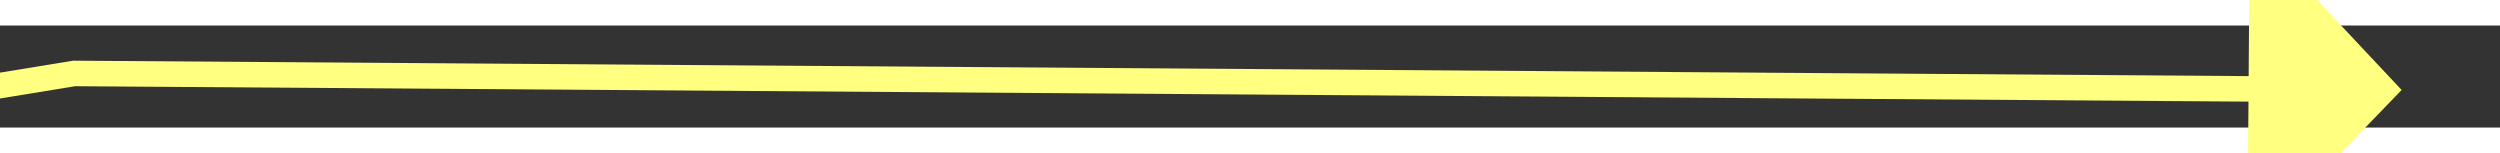 ﻿<?xml version="1.0" encoding="utf-8"?>
<svg version="1.1" xmlns:xlink="http://www.w3.org/1999/xlink" width="98px" height="6px" preserveAspectRatio="xMinYMid meet" viewBox="860 3199  98 4" xmlns="http://www.w3.org/2000/svg">
  <rect x="860" y="3199" width="98" height="4" fill="#333333" stroke="none"/>
  <g transform="matrix(-0.454 -0.891 0.891 -0.454 -1530.435 5464.149 )">
    <path d="M 65 0  L 42 72  L 2.302 148.561  " stroke-width="1" stroke="#ffff80" fill="none" transform="matrix(1 0 0 1 888 3088 )" />
    <path d="M -2.831 144.773  L 0 153  L 8.355 150.573  L -2.831 144.773  Z " fill-rule="nonzero" fill="#ffff80" stroke="none" transform="matrix(1 0 0 1 888 3088 )" />
  </g>
</svg>